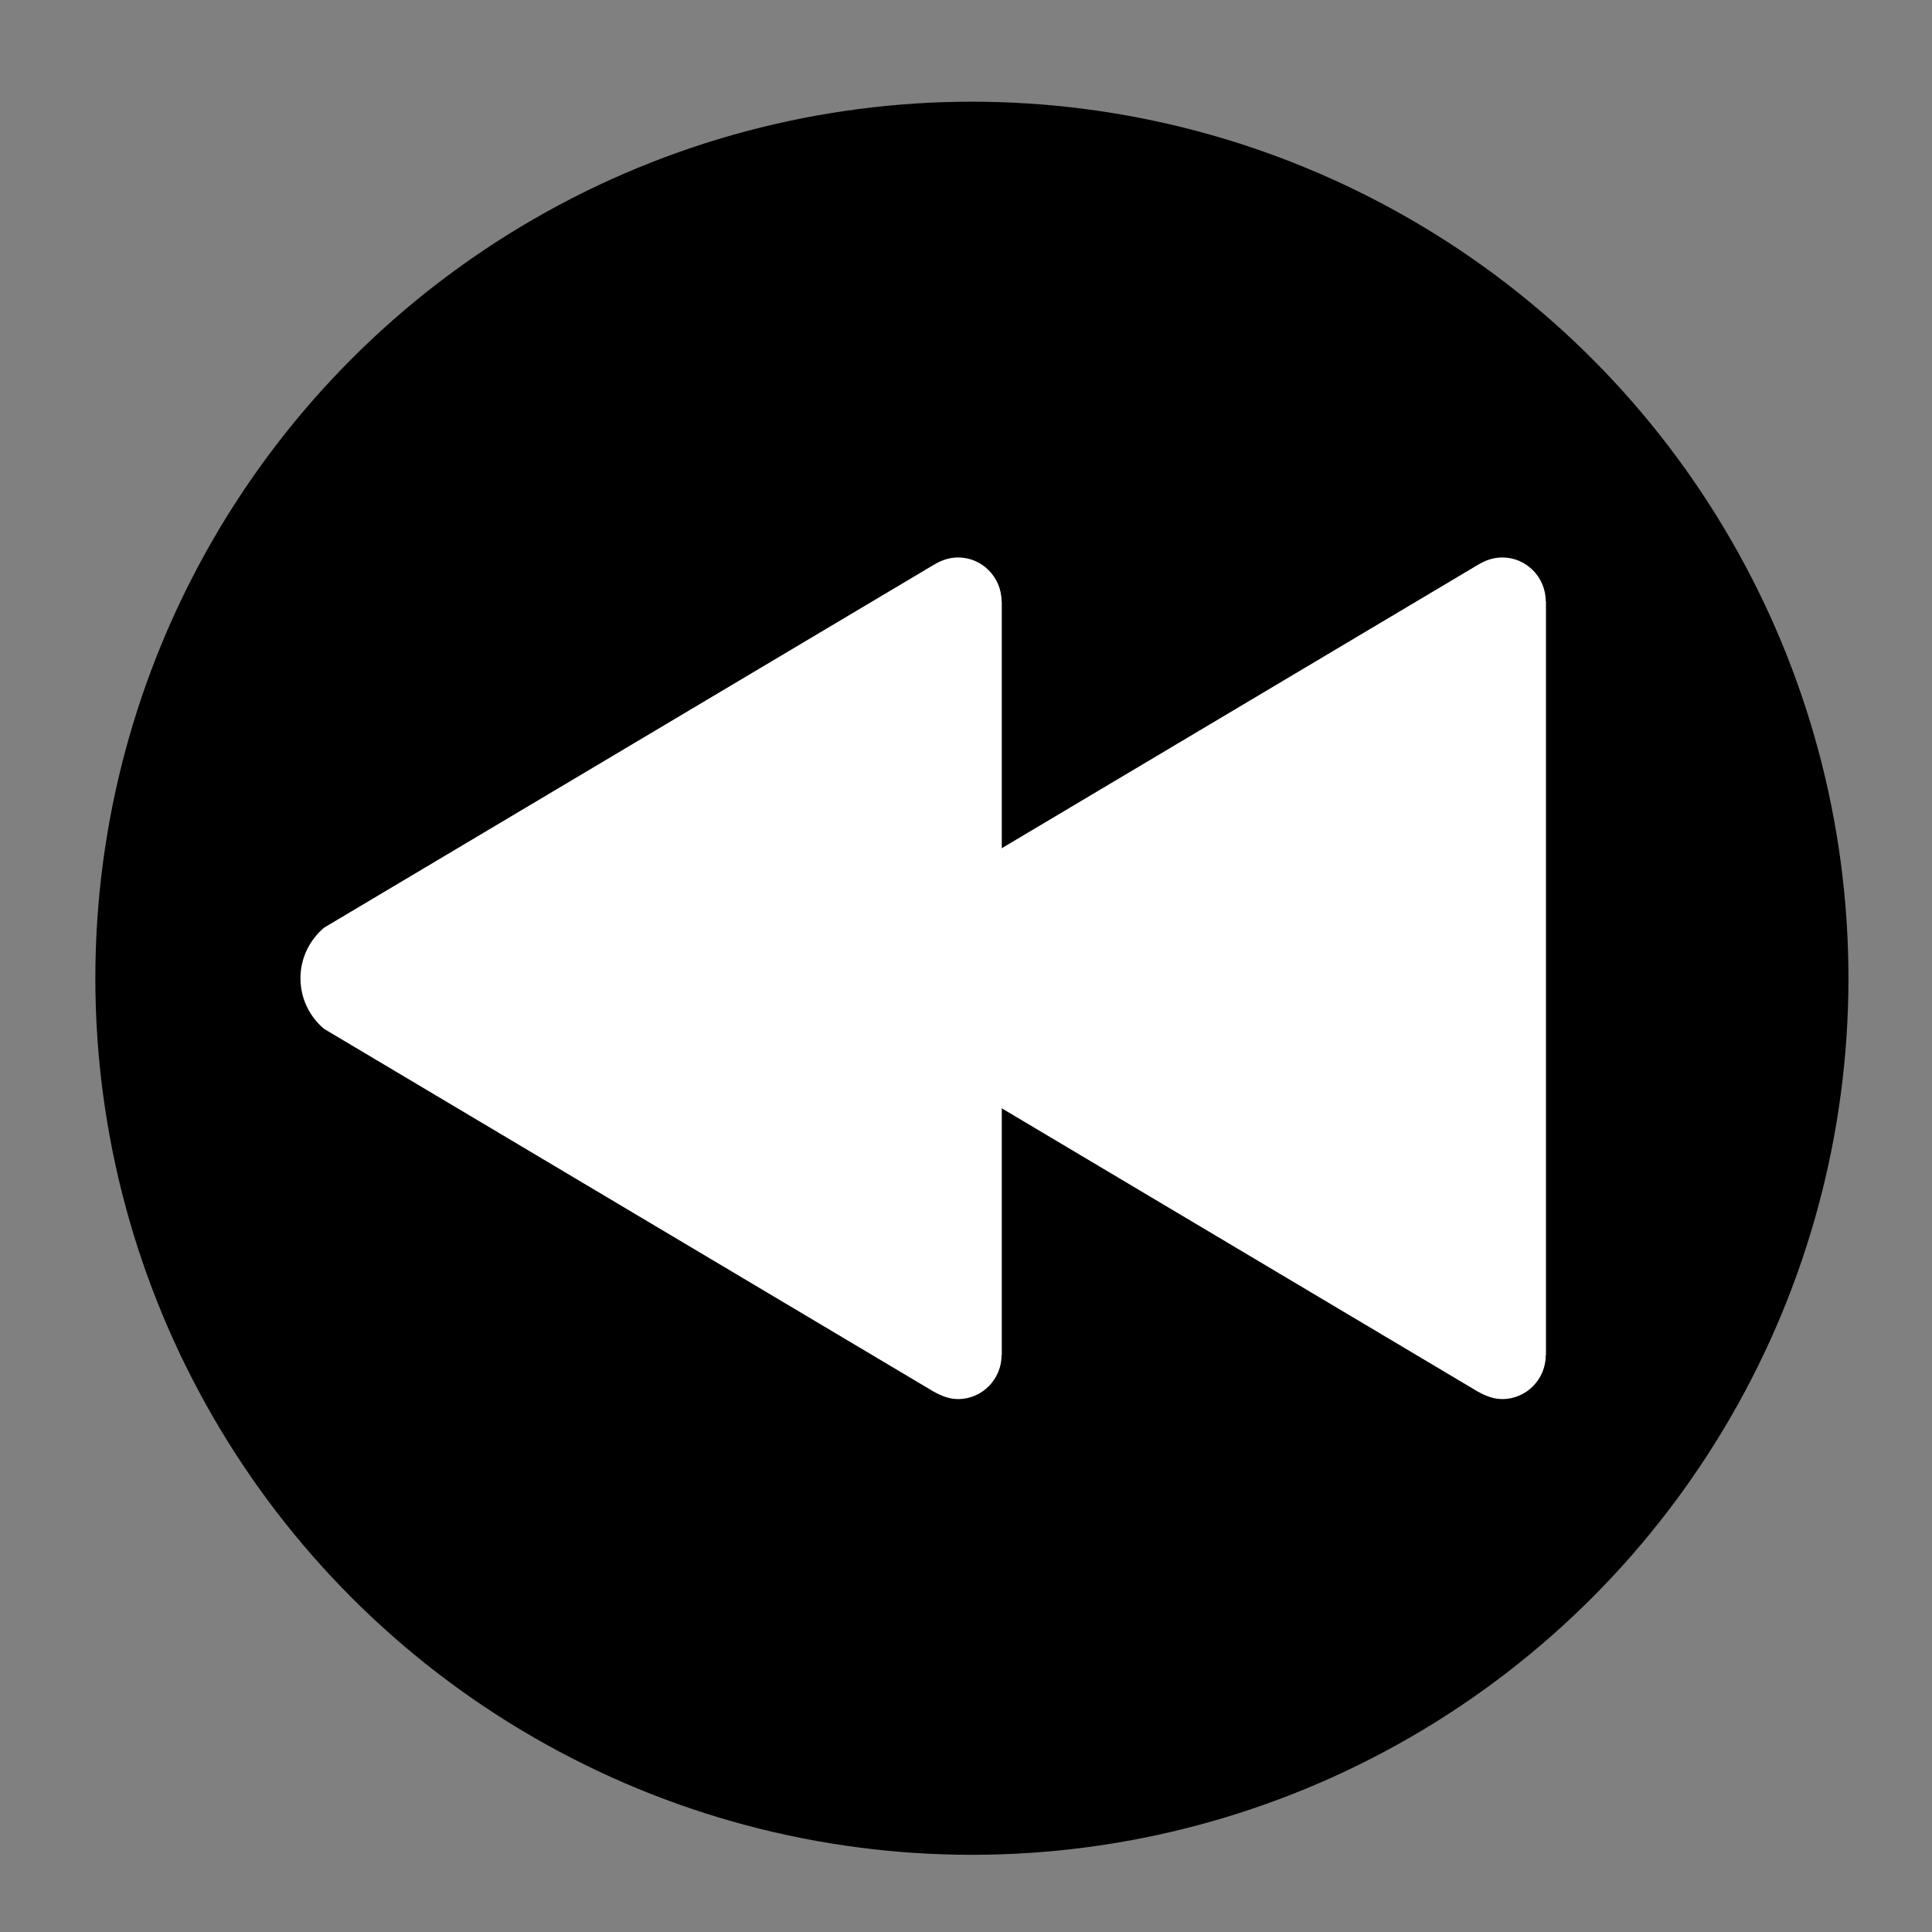 <?xml version="1.0" encoding="utf-8"?>
<!-- Generator: Adobe Illustrator 16.0.0, SVG Export Plug-In . SVG Version: 6.00 Build 0)  -->
<!DOCTYPE svg PUBLIC "-//W3C//DTD SVG 1.1//EN" "http://www.w3.org/Graphics/SVG/1.1/DTD/svg11.dtd">
<svg version="1.1" id="Layer_1" xmlns="http://www.w3.org/2000/svg" xmlns:xlink="http://www.w3.org/1999/xlink" x="0px" y="0px"
	 width="108px" height="108px" viewBox="0 0 108 108" enable-background="new 0 0 108 108" xml:space="preserve">
<rect x="0" y="0" width="108" height="108" fill="#808080" stroke="none"/>
<circle cx="54.33" cy="54.685" r="49"/>
<path fill="#FFFFFF" d="M16.796,54.686c0,1.138,0.515,2.156,1.323,2.83L52.19,77.791c0.453,0.246,0.869,0.418,1.372,0.418
	c1.335,0,2.426-1.104,2.426-2.451H56V33.614h-0.012c0-1.348-1.091-2.451-2.426-2.451c-0.49,0-0.918,0.147-1.335,0.393L18.119,51.856
	C17.311,52.542,16.796,53.546,16.796,54.686z"/>
<path fill="#FFFFFF" d="M47.216,54.686c0,1.138,0.515,2.156,1.323,2.83l34.071,20.275c0.453,0.246,0.87,0.418,1.373,0.418
	c1.335,0,2.426-1.104,2.426-2.451h0.012V33.614h-0.012c0-1.348-1.091-2.451-2.426-2.451c-0.49,0-0.92,0.147-1.336,0.393
	L48.539,51.856C47.73,52.542,47.216,53.546,47.216,54.686z"/>
</svg>
